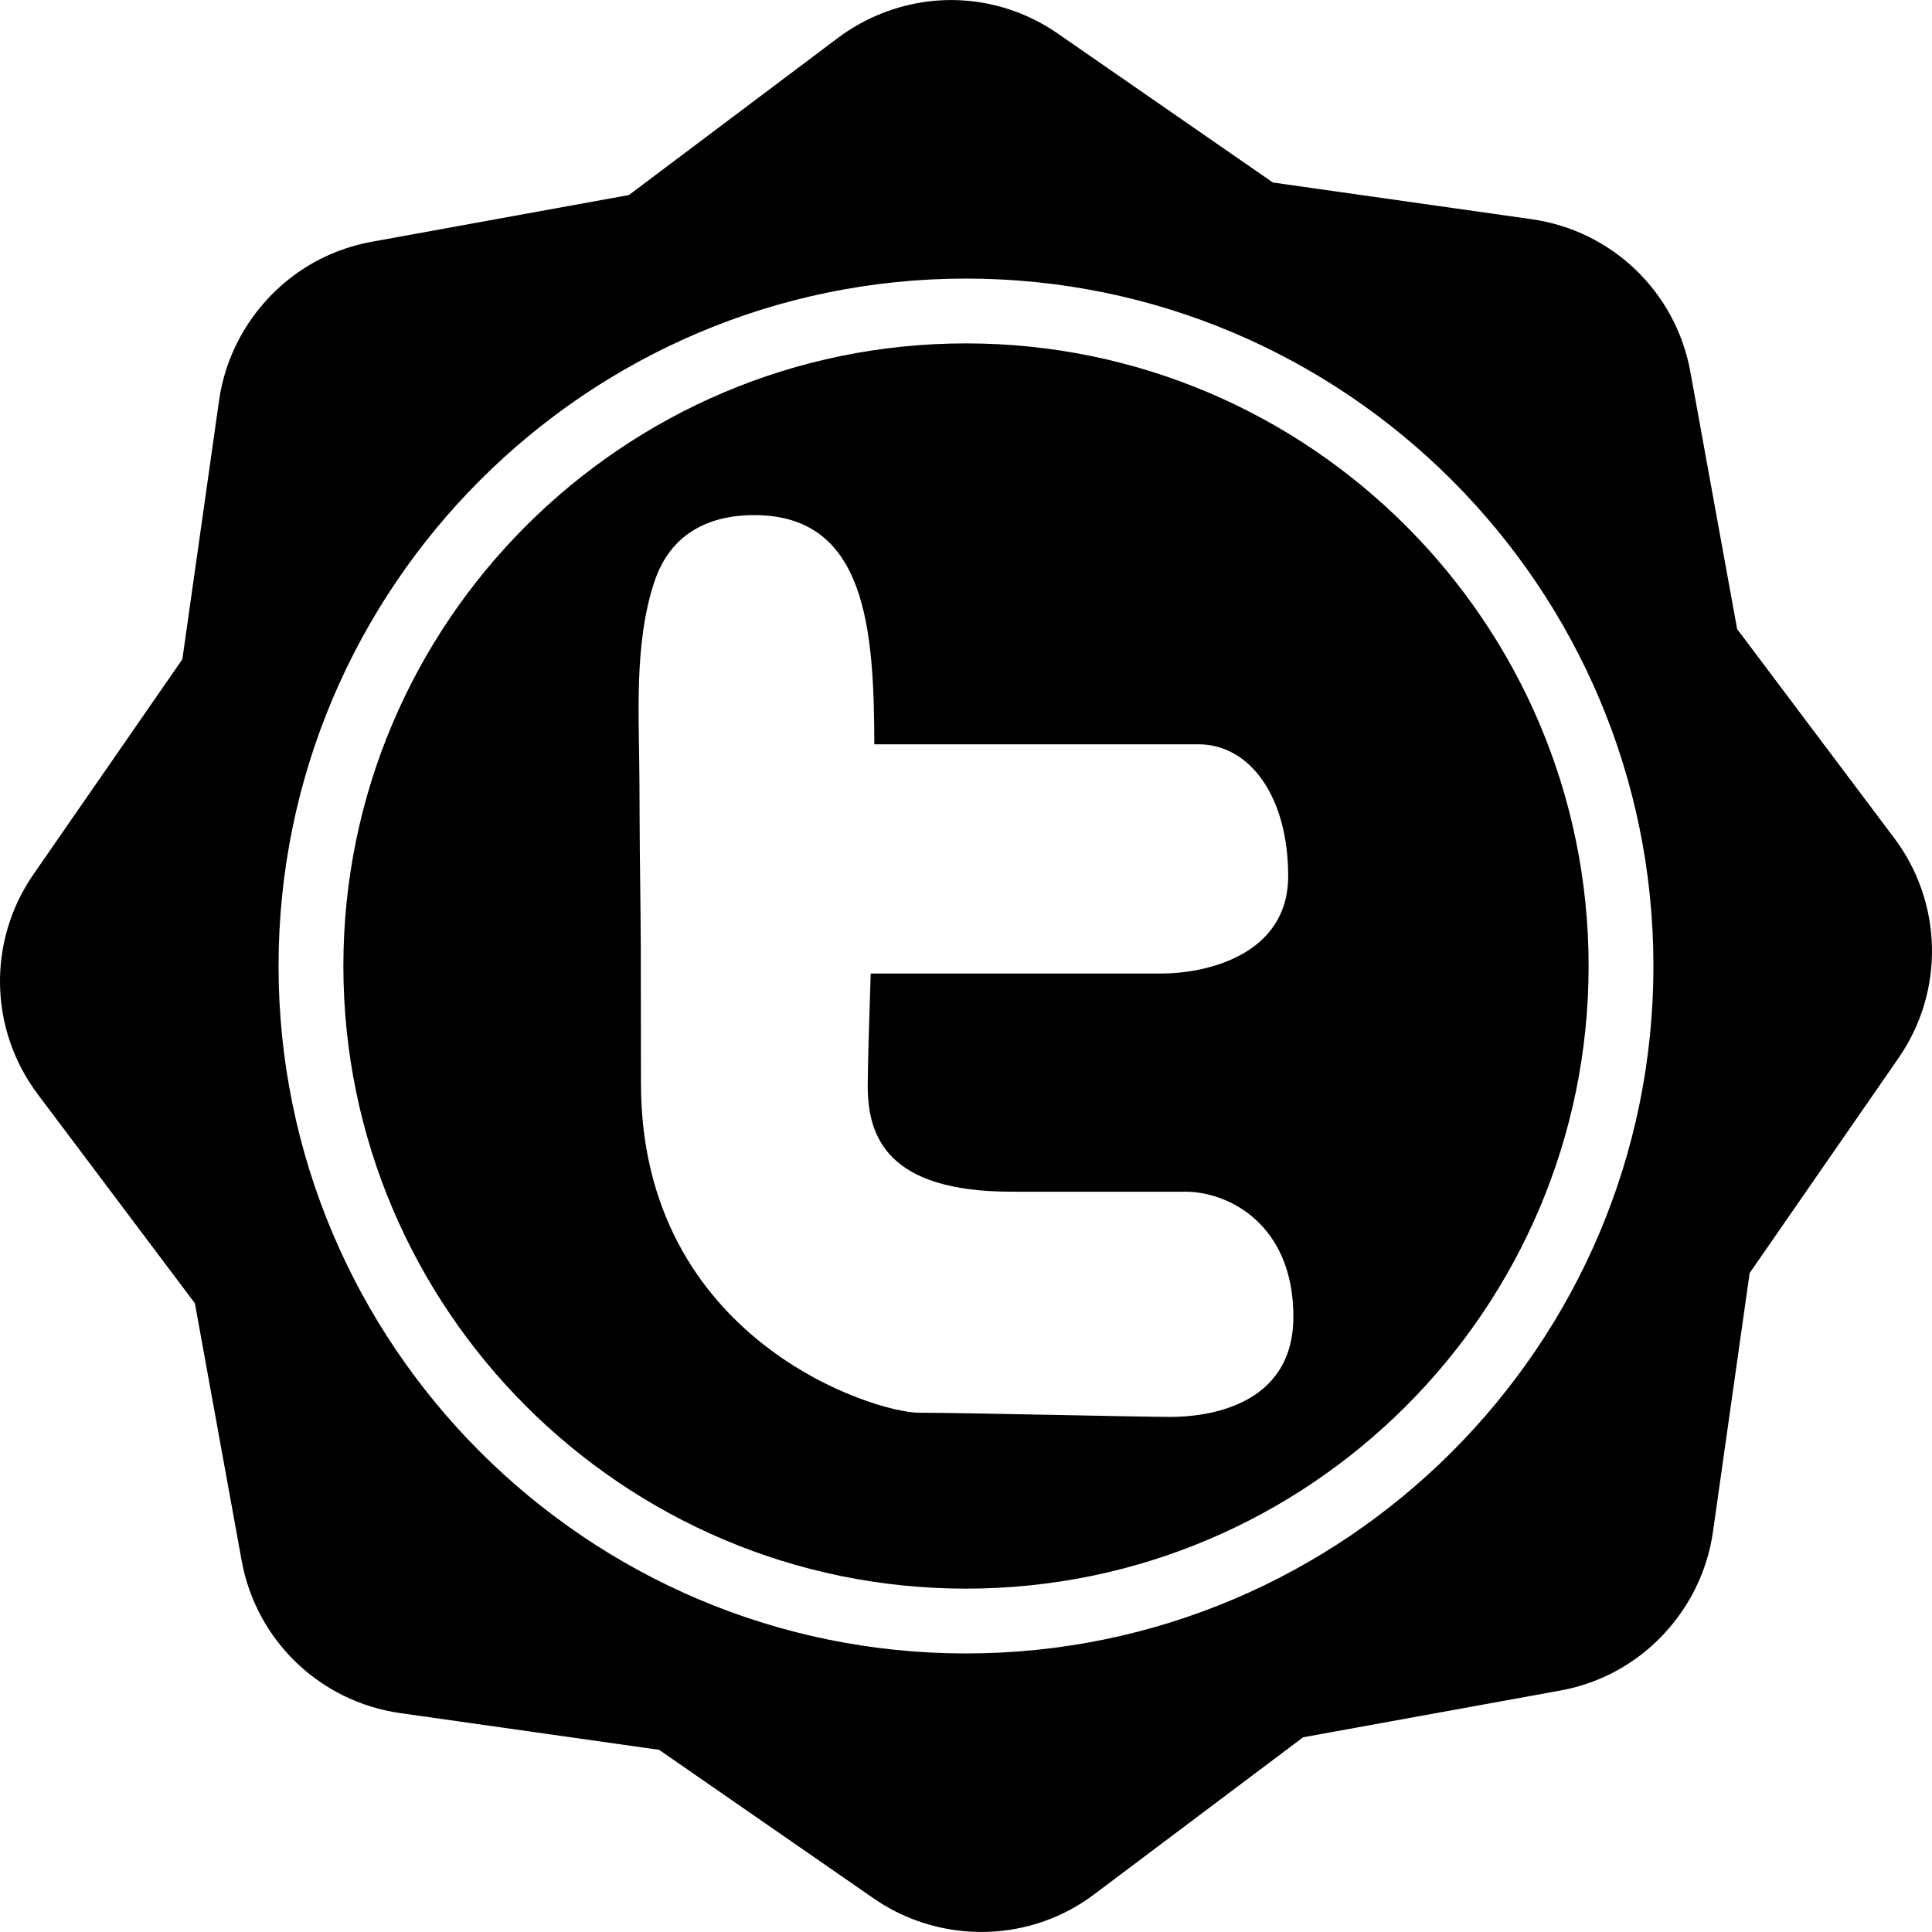 <?xml version="1.0" encoding="iso-8859-1"?>
<!-- Generator: Adobe Illustrator 16.0.0, SVG Export Plug-In . SVG Version: 6.00 Build 0)  -->
<!DOCTYPE svg PUBLIC "-//W3C//DTD SVG 1.1//EN" "http://www.w3.org/Graphics/SVG/1.1/DTD/svg11.dtd">
<svg version="1.1" id="Capa_1" xmlns="http://www.w3.org/2000/svg" xmlns:xlink="http://www.w3.org/1999/xlink" x="0px" y="0px"
	 width="556.665px" height="556.665px" viewBox="0 0 556.665 556.665" style="enable-background:new 0 0 556.665 556.665;"
	 xml:space="preserve">
<g>
	<g>
		<path d="M545.783,241.475l-45.267-60.229l-13.474-74.122c-4.184-23.004-22.54-40.669-45.702-43.958L366.75,52.582L304.814,9.696
			C289.254-1.079,269.614-2.982,252.27,4.601c-3.834,1.675-7.478,3.801-10.843,6.331l-60.225,45.262l-74.127,13.474
			c-4.138,0.751-8.177,1.988-12.016,3.663c-17.08,7.465-29.316,23.574-31.936,42.031l-10.579,74.588l-42.89,61.948
			c-13.311,19.222-12.816,44.698,1.23,63.391l45.267,60.222l13.468,74.125c4.184,23.007,22.54,40.669,45.699,43.957l74.596,10.584
			l61.93,42.886c15.33,10.609,35.463,12.572,52.545,5.1c3.843-1.678,7.498-3.811,10.849-6.332l60.231-45.268l74.13-13.474
			c4.133-0.751,8.172-1.988,12.014-3.661c17.077-7.467,29.313-23.57,31.934-42.035l10.578-74.592l42.891-61.94
			C560.324,285.634,559.821,260.159,545.783,241.475z M278.331,476.405c-109.22,0-198.071-88.852-198.071-198.068
			c0-109.22,88.852-198.071,198.071-198.071s198.071,88.851,198.071,198.071C476.402,387.554,387.551,476.405,278.331,476.405z"/>
		<path d="M278.331,98.941c-98.915,0-179.396,80.473-179.396,179.396c0,98.913,80.476,179.396,179.396,179.396
			c98.92,0,179.394-80.483,179.394-179.396C457.725,179.415,377.246,98.941,278.331,98.941z M337.344,408.251
			c-9.119,0-59.629-1.201-72.528-1.201c-12.901,0-80.136-20.961-80.136-94.936c0-13.199-0.016-26.403-0.047-39.626
			c-0.06-12.274-0.303-24.557-0.344-36.772c-0.005-3.552-0.021-7.117-0.049-10.653c-0.072-18.652-1.66-39.618,4.339-57.529
			c4.57-13.634,15.408-19.115,28.78-19.115c32.301,0,34.46,32.959,34.562,66.034h93.383c14.804,0,25.854,15.032,25.854,37.956
			c0,22.949-23.933,28.091-36.469,28.091h-83.813c-0.422,14.03-0.857,25.489-0.857,32.428c0,14.645,5.693,30.433,41.375,30.433
			h50.155c12.531,0,31.115,9.501,31.115,35.993C372.663,405.844,346.488,408.251,337.344,408.251z"/>
	</g>
</g>
<g>
</g>
<g>
</g>
<g>
</g>
<g>
</g>
<g>
</g>
<g>
</g>
<g>
</g>
<g>
</g>
<g>
</g>
<g>
</g>
<g>
</g>
<g>
</g>
<g>
</g>
<g>
</g>
<g>
</g>
</svg>
